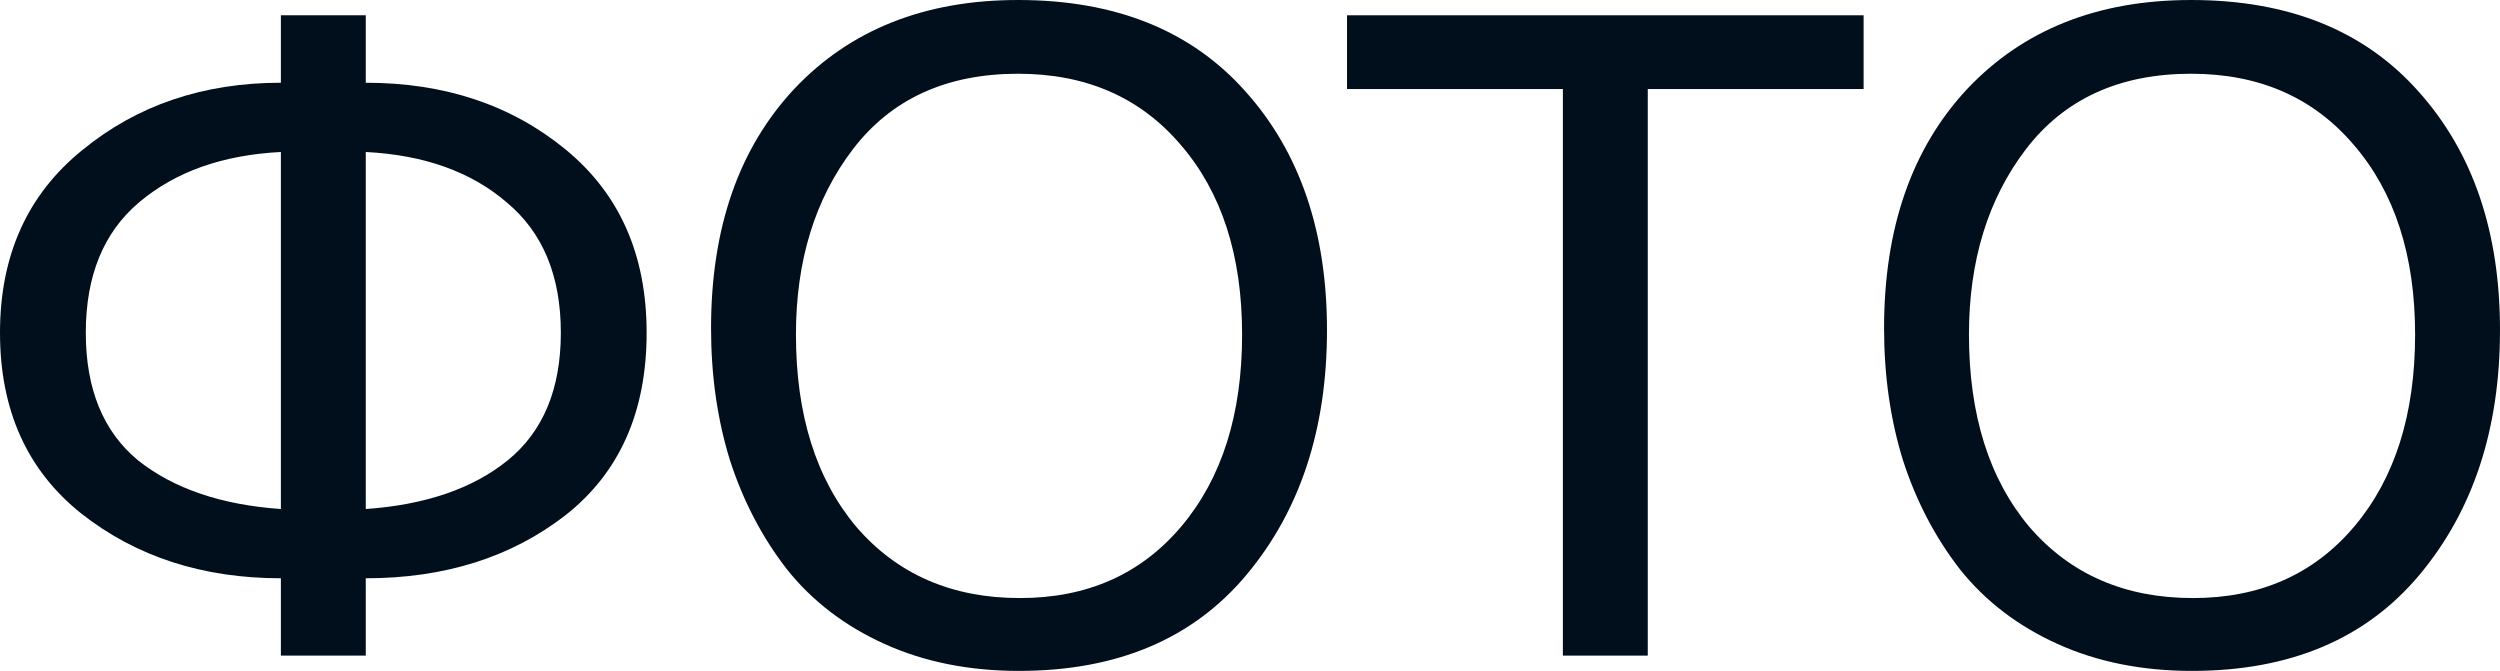 <svg width="354" height="95" viewBox="0 0 354 95" fill="none" xmlns="http://www.w3.org/2000/svg">
<path d="M91.564 47.118C91.564 58.324 87.728 66.942 80.055 72.969C72.382 78.912 62.961 81.883 51.793 81.883V92.835H39.772V81.883C28.689 81.883 19.268 78.827 11.509 72.715C3.837 66.602 0 58.07 0 47.118C0 36.166 3.879 27.549 11.637 21.267C19.396 14.899 28.774 11.716 39.772 11.716V2.165H51.793V11.716C62.961 11.716 72.382 14.857 80.055 21.139C87.728 27.422 91.564 36.081 91.564 47.118ZM79.415 47.118C79.415 39.053 76.858 32.898 71.743 28.653C66.713 24.323 60.062 21.946 51.793 21.521V72.078C60.233 71.484 66.926 69.191 71.87 65.201C76.9 61.126 79.415 55.098 79.415 47.118ZM39.772 72.078V21.521C31.502 21.946 24.809 24.323 19.694 28.653C14.664 32.898 12.149 39.053 12.149 47.118C12.149 55.098 14.621 61.126 19.566 65.201C24.596 69.191 31.331 71.484 39.772 72.078Z" fill="#010F1D"/>
<path d="M144.165 0C157.977 0 168.719 4.33 176.392 12.989C184.065 21.564 187.902 32.813 187.902 46.736C187.902 60.744 184.108 72.29 176.52 81.374C168.932 90.458 158.19 95 144.293 95C137.217 95 130.866 93.727 125.239 91.18C119.612 88.633 115.008 85.109 111.427 80.61C107.932 76.11 105.246 70.974 103.371 65.201C101.58 59.428 100.685 53.188 100.685 46.481C100.685 32.303 104.607 21.012 112.45 12.607C120.379 4.202 130.951 0 144.165 0ZM144.165 10.442C134.02 10.442 126.219 14.008 120.763 21.139C115.392 28.186 112.706 36.93 112.706 47.373C112.706 58.749 115.562 67.833 121.274 74.625C127.072 81.332 134.787 84.685 144.421 84.685C153.97 84.685 161.6 81.289 167.312 74.497C173.024 67.706 175.881 58.664 175.881 47.373C175.881 36.166 172.982 27.21 167.184 20.503C161.472 13.796 153.799 10.442 144.165 10.442Z" fill="#010F1D"/>
<path d="M263.888 2.165V12.607H233.324V92.835H221.303V12.607H190.739V2.165H263.888Z" fill="#010F1D"/>
<path d="M310.264 0C324.075 0 334.818 4.33 342.491 12.989C350.164 21.564 354 32.813 354 46.736C354 60.744 350.206 72.29 342.618 81.374C335.031 90.458 324.288 95 310.392 95C303.316 95 296.964 93.727 291.337 91.18C285.71 88.633 281.107 85.109 277.526 80.61C274.03 76.11 271.345 70.974 269.469 65.201C267.679 59.428 266.784 53.188 266.784 46.481C266.784 32.303 270.705 21.012 278.549 12.607C286.478 4.202 297.049 0 310.264 0ZM310.264 10.442C300.118 10.442 292.318 14.008 286.861 21.139C281.49 28.186 278.805 36.93 278.805 47.373C278.805 58.749 281.661 67.833 287.373 74.625C293.17 81.332 300.886 84.685 310.52 84.685C320.068 84.685 327.699 81.289 333.411 74.497C339.123 67.706 341.979 58.664 341.979 47.373C341.979 36.166 339.08 27.21 333.283 20.503C327.571 13.796 319.898 10.442 310.264 10.442Z" fill="#010F1D"/>
</svg>
